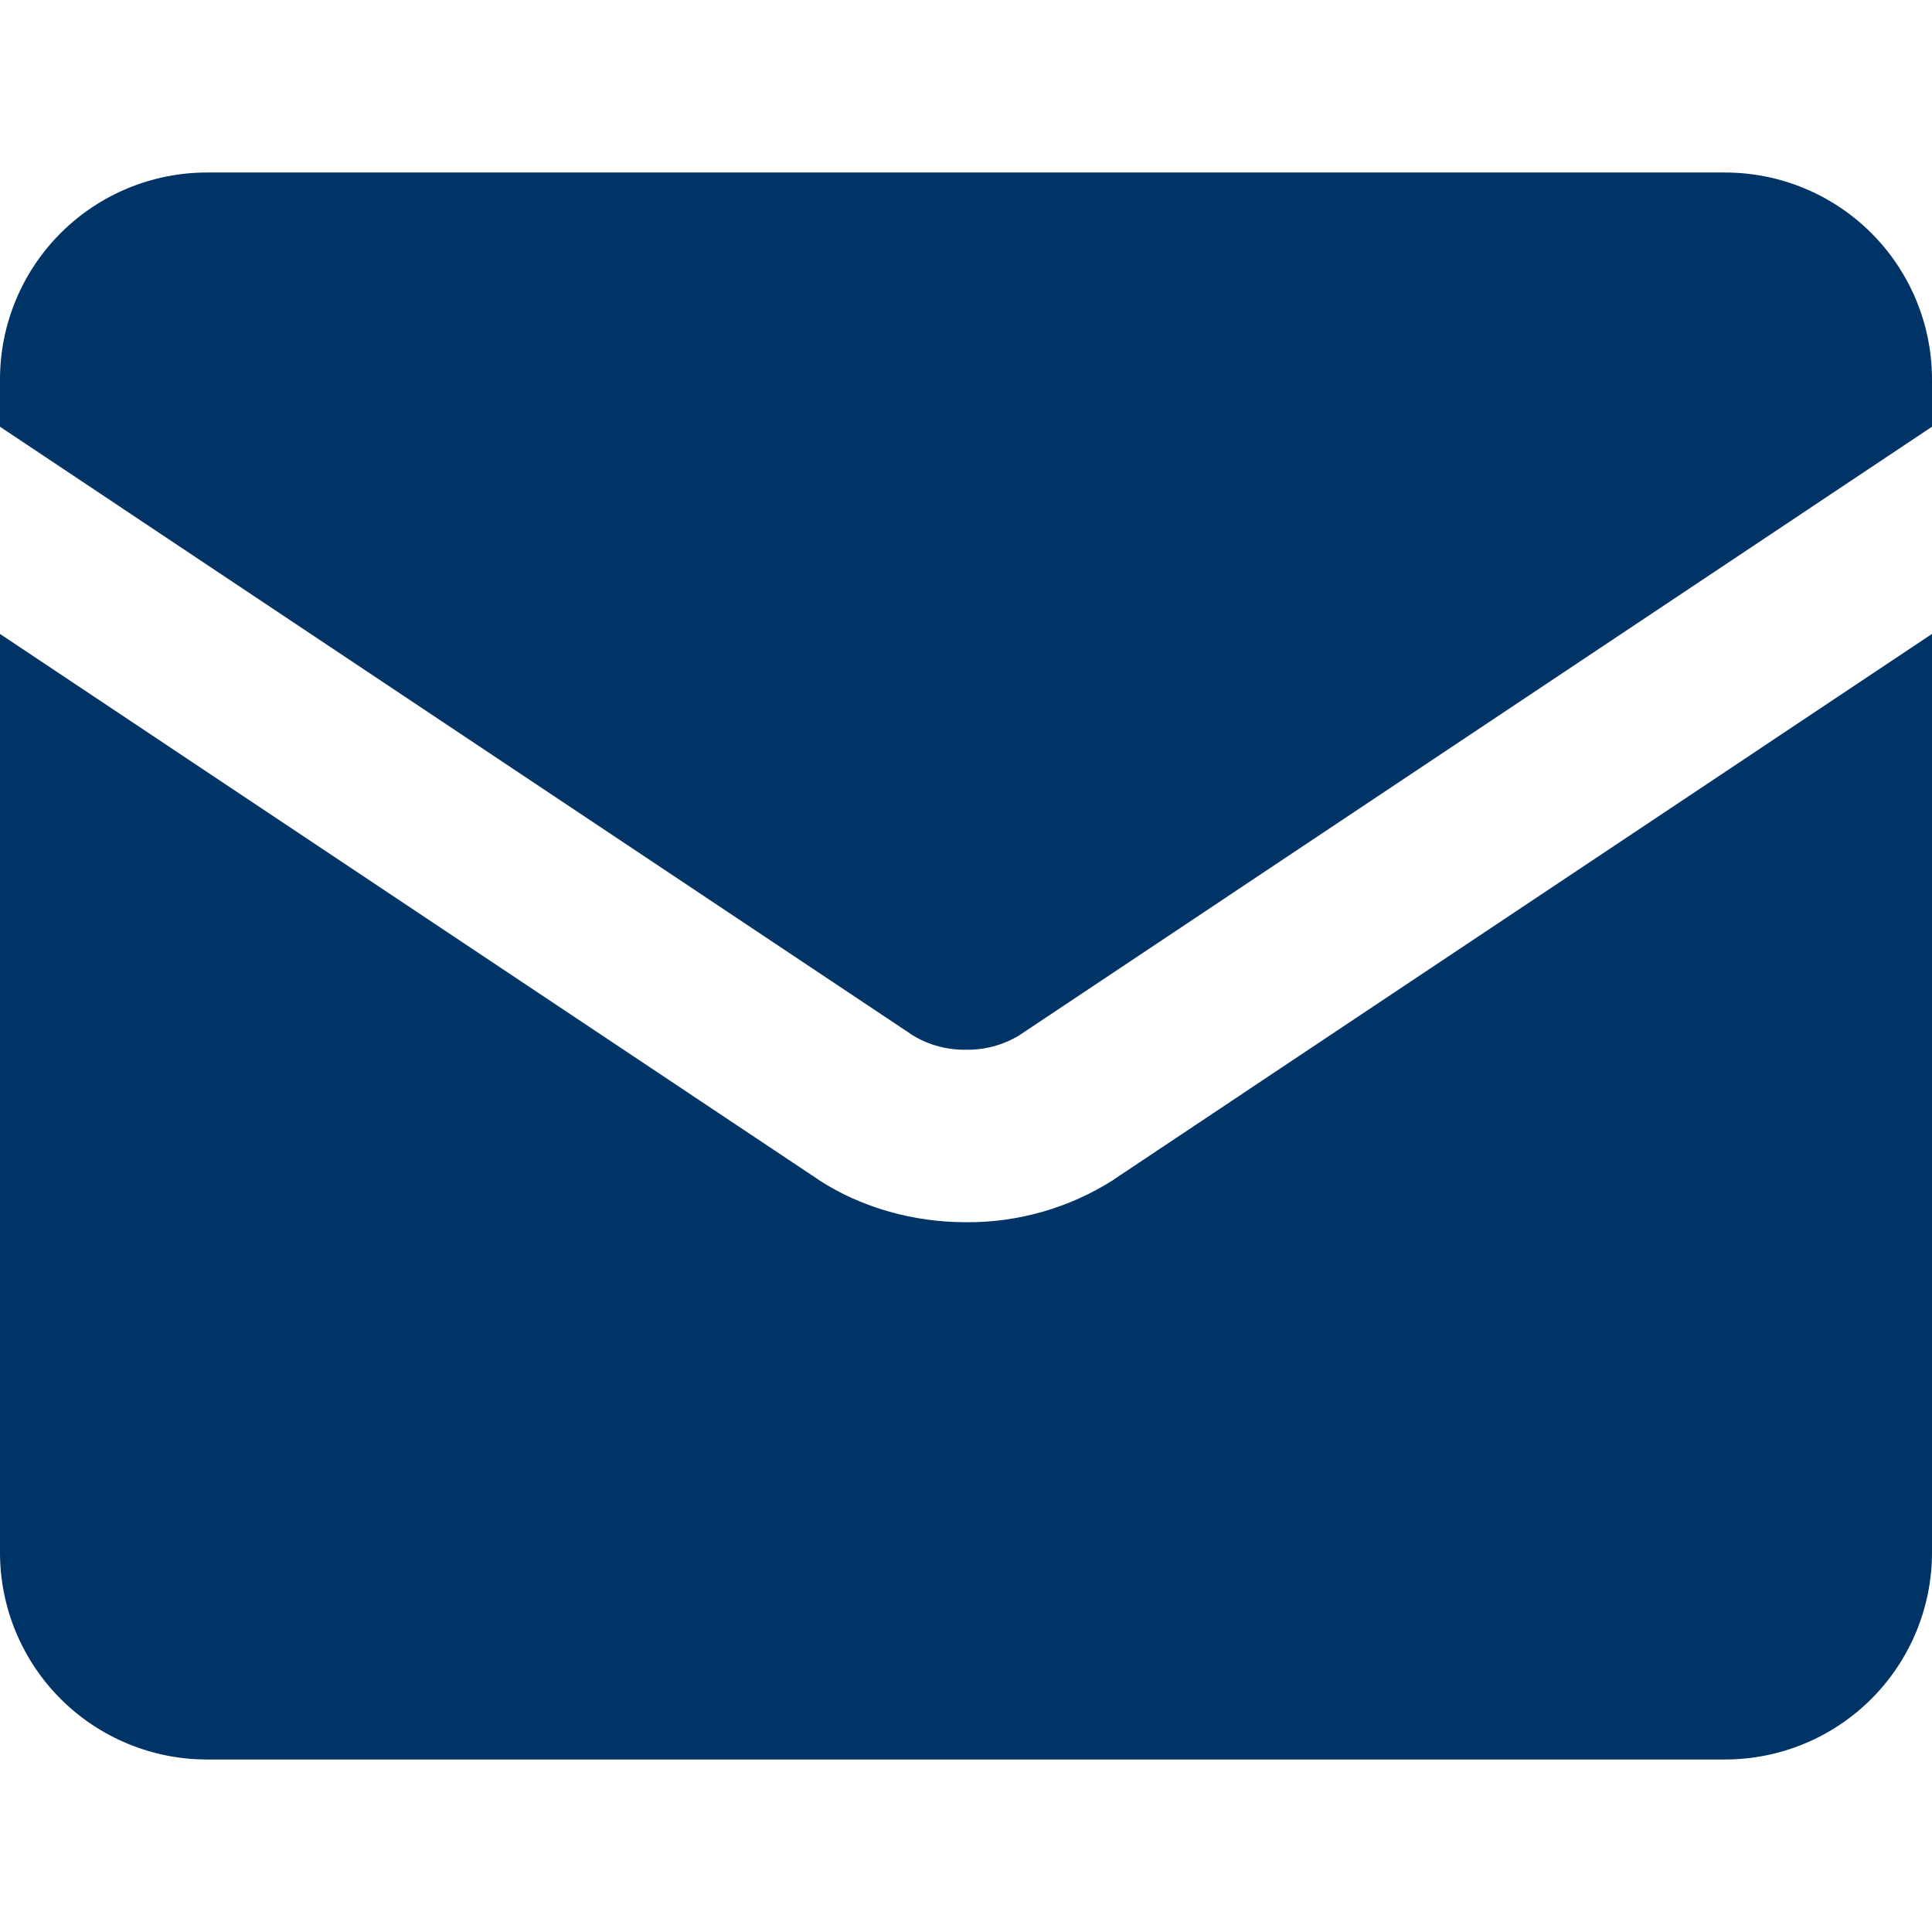 <svg viewBox="0 0 24 24" fill="none" xmlns="http://www.w3.org/2000/svg">
    <path fill-rule="evenodd" clip-rule="evenodd" d="M0 4.714C0 4.032 0.271 3.378 0.753 2.896C1.235 2.414 1.889 2.143 2.571 2.143H21.429C22.111 2.143 22.765 2.414 23.247 2.896C23.729 3.378 24 4.032 24 4.714V5.301L12.657 12.864C12.459 12.983 12.231 13.044 12 13.04C11.769 13.044 11.541 12.983 11.343 12.864L0 5.301V4.714ZM0 7.875V19.286C0 19.968 0.271 20.622 0.753 21.104C1.235 21.586 1.889 21.857 2.571 21.857H21.429C22.111 21.857 22.765 21.586 23.247 21.104C23.729 20.622 24 19.968 24 19.286V7.875L13.839 14.65L13.831 14.657C13.284 15.005 12.648 15.188 12 15.183C11.357 15.183 10.709 15.008 10.169 14.657L10.161 14.65L0 7.875Z" fill="#003366"/>
</svg>
